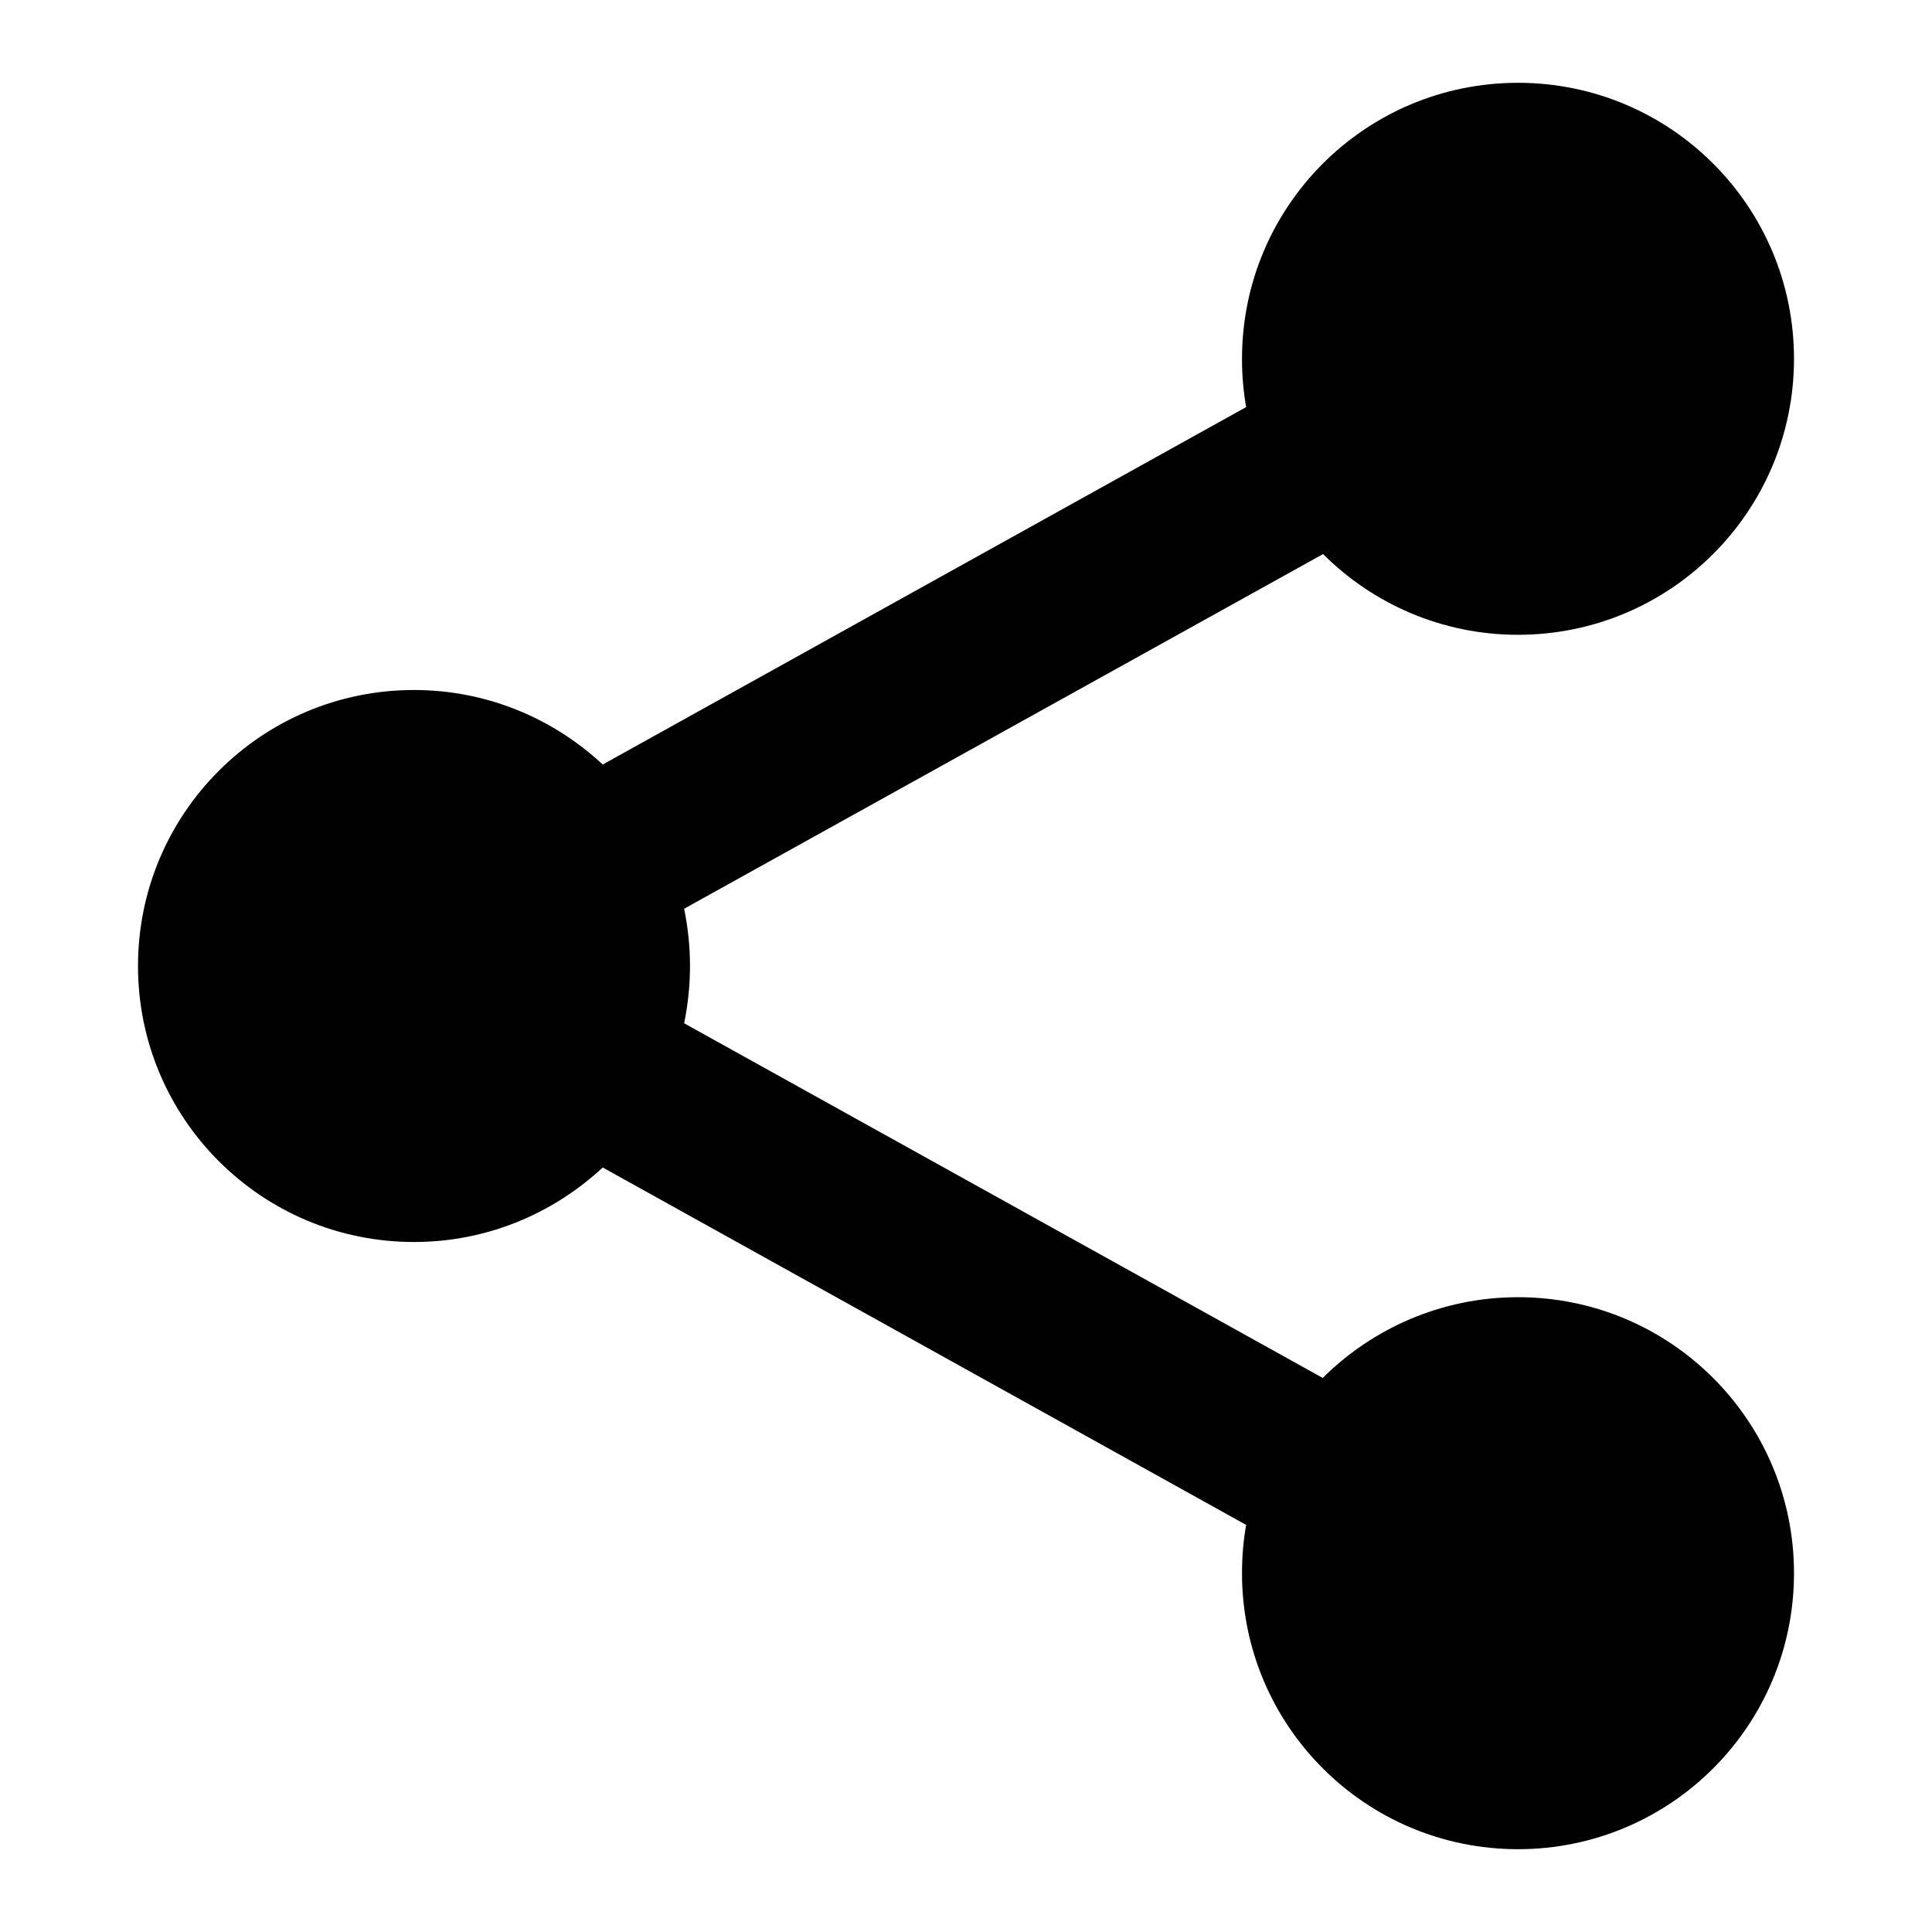 <?xml version="1.0" encoding="UTF-8" standalone="no"?>
<svg width="560px" height="560px" viewBox="0 0 560 560" version="1.1" xmlns="http://www.w3.org/2000/svg" xmlns:xlink="http://www.w3.org/1999/xlink" xmlns:sketch="http://www.bohemiancoding.com/sketch/ns">
    <!-- Generator: Sketch 3.0.3 (7892) - http://www.bohemiancoding.com/sketch -->
    <title>share</title>
    <desc>Created with Sketch.</desc>
    <defs></defs>
    <g id="Page-1" stroke="none" stroke-width="1" fill="none" fill-rule="evenodd" sketch:type="MSPage">
        <g id="share" sketch:type="MSArtboardGroup" fill="#010101">
            <g id="android-share" sketch:type="MSLayerGroup" transform="translate(40, 24)">
                <path d="M400,352 C377.9,352 357.9,361 343.4,375.4 L158.3,272.6 C159.4,267.2 160,261.7 160,256 C160,250.3 159.4,244.8 158.3,239.4 L343.5,136.6 C357.9,151 377.9,160 400,160 C444.2,160 480,124.2 480,80 C480,35.8 444.2,0 400,0 C355.8,0 320,35.8 320,80 C320,84.8 320.4,89.4 321.2,94 L134.7,197.6 C120.3,184.2 101.1,176 80,176 C35.8,176 0,211.8 0,256 C0,300.2 35.8,336 80,336 C101.1,336 120.3,327.8 134.7,314.4 L321.2,418 C320.4,422.5 320,427.2 320,432 C320,476.2 355.8,512 400,512 C444.2,512 480,476.2 480,432 C480,387.8 444.2,352 400,352 L400,352 Z" id="Shape" sketch:type="MSShapeGroup"></path>
            </g>
        </g>
    </g>
</svg>